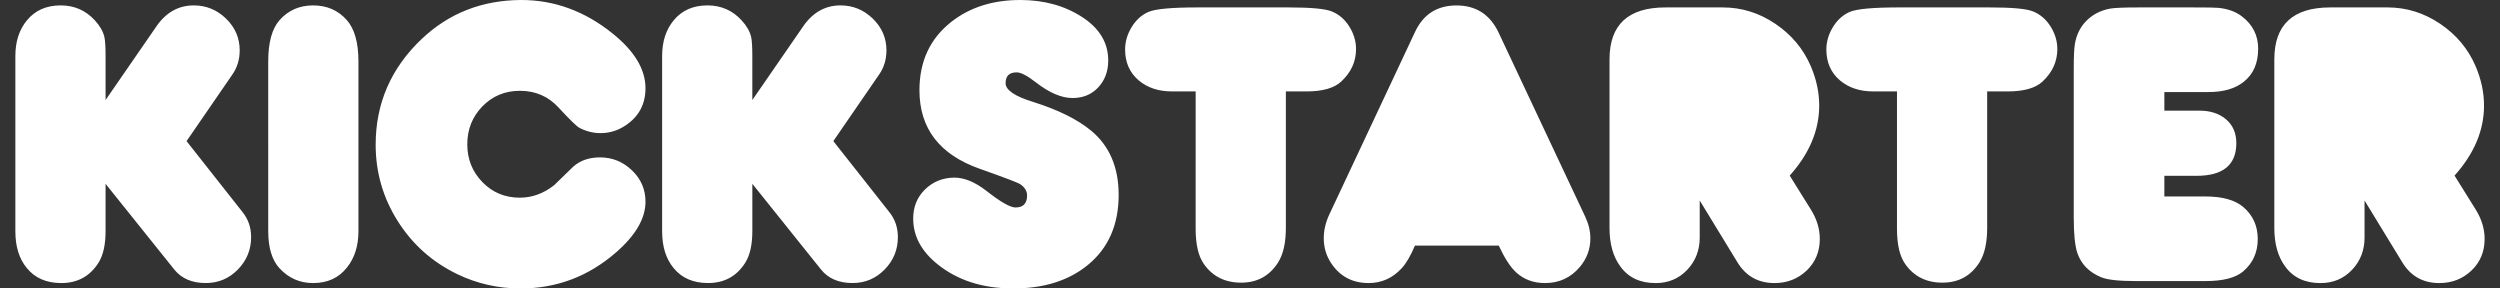 <?xml version="1.0" encoding="utf-8"?>
<!-- Generator: Adobe Illustrator 17.0.0, SVG Export Plug-In . SVG Version: 6.00 Build 0)  -->
<!DOCTYPE svg PUBLIC "-//W3C//DTD SVG 1.1//EN" "http://www.w3.org/Graphics/SVG/1.1/DTD/svg11.dtd">
<svg version="1.1" id="Calque_1" xmlns="http://www.w3.org/2000/svg" xmlns:xlink="http://www.w3.org/1999/xlink" x="0px" y="0px"
	 width="130px" height="15px" viewBox="-0.799 0 130 15" enable-background="new -0.799 0 130 15" xml:space="preserve">
<rect x="-0.799" y="0" width="130" height="15" fill="#333333" stroke="none"/>
<path id="Logo" fill="#FFFFFF" d="M4.691,5.201l2.648-3.836c0.5-0.722,1.147-1.084,1.939-1.084c0.646,0,1.205,0.23,1.678,0.688
	c0.472,0.459,0.709,1.008,0.709,1.647c0,0.473-0.125,0.89-0.375,1.251L8.902,7.338l2.919,3.7c0.292,0.369,0.438,0.799,0.438,1.292
	c0,0.653-0.229,1.214-0.688,1.684c-0.459,0.469-1.015,0.704-1.668,0.704c-0.716,0-1.261-0.233-1.636-0.699l-3.576-4.46v2.46
	c0,0.702-0.122,1.247-0.365,1.637c-0.445,0.709-1.091,1.063-1.939,1.063c-0.771,0-1.369-0.26-1.793-0.782
	C0.198,13.457,0,12.821,0,12.029V2.908c0-0.75,0.201-1.369,0.605-1.855c0.424-0.514,1.007-0.772,1.751-0.772
	c0.709,0,1.299,0.257,1.772,0.772c0.264,0.285,0.431,0.573,0.5,0.865C4.67,2.099,4.691,2.436,4.691,2.929V5.201z M17.84,3.19v8.829
	c0,0.765-0.198,1.393-0.594,1.887c-0.424,0.542-1.011,0.813-1.762,0.813c-0.688,0-1.268-0.253-1.741-0.761
	c-0.396-0.424-0.594-1.07-0.594-1.939V3.19c0-0.987,0.198-1.703,0.594-2.148c0.452-0.507,1.032-0.761,1.741-0.761
	c0.709,0,1.289,0.25,1.741,0.751C17.635,1.491,17.84,2.21,17.84,3.19z M26.282,0c1.73-0.007,3.321,0.573,4.774,1.741
	c1.14,0.917,1.71,1.866,1.71,2.846c0,0.834-0.348,1.48-1.042,1.939c-0.396,0.265-0.827,0.396-1.292,0.396
	c-0.382,0-0.747-0.09-1.095-0.271c-0.146-0.076-0.507-0.427-1.084-1.053c-0.535-0.584-1.206-0.876-2.012-0.876
	c-0.778,0-1.43,0.27-1.954,0.808C23.762,6.069,23.5,6.727,23.5,7.506c0,0.771,0.262,1.426,0.787,1.965
	c0.524,0.539,1.173,0.808,1.944,0.808c0.639,0,1.233-0.215,1.782-0.646c0.34-0.326,0.678-0.653,1.011-0.98
	c0.361-0.313,0.82-0.469,1.376-0.469c0.639,0,1.194,0.224,1.663,0.673c0.469,0.448,0.704,0.992,0.704,1.631
	c0,0.869-0.511,1.748-1.532,2.637C29.801,14.374,28.148,15,26.271,15c-1.161,0-2.255-0.247-3.283-0.74
	c-1.3-0.626-2.333-1.544-3.101-2.757c-0.768-1.212-1.152-2.538-1.152-3.977c0-2.154,0.799-3.989,2.398-5.503
	C22.543,0.688,24.259,0.014,26.282,0z M38.322,5.201l2.648-3.836c0.5-0.722,1.147-1.084,1.939-1.084c0.646,0,1.205,0.23,1.678,0.688
	c0.472,0.459,0.709,1.008,0.709,1.647c0,0.473-0.125,0.89-0.375,1.251l-2.387,3.471l2.919,3.7c0.292,0.369,0.438,0.799,0.438,1.292
	c0,0.653-0.229,1.214-0.688,1.684c-0.459,0.469-1.015,0.704-1.668,0.704c-0.716,0-1.261-0.233-1.637-0.699l-3.575-4.461v2.46
	c0,0.702-0.122,1.247-0.365,1.637c-0.445,0.709-1.091,1.063-1.939,1.063c-0.771,0-1.369-0.26-1.793-0.782
	c-0.396-0.48-0.594-1.115-0.594-1.908v-9.12c0-0.75,0.201-1.369,0.605-1.855c0.424-0.514,1.008-0.772,1.751-0.772
	c0.709,0,1.299,0.257,1.772,0.772c0.264,0.285,0.431,0.573,0.5,0.865c0.042,0.181,0.062,0.517,0.062,1.011
	C38.322,2.929,38.322,5.201,38.322,5.201z M48.825,9.236c0.521,0,1.077,0.229,1.668,0.688c0.736,0.577,1.24,0.865,1.512,0.865
	c0.403,0,0.604-0.208,0.604-0.625c0-0.229-0.118-0.424-0.354-0.584c-0.125-0.083-0.827-0.35-2.106-0.803
	c-2.092-0.736-3.137-2.099-3.137-4.086c0-1.501,0.552-2.686,1.657-3.554C49.634,0.379,50.83,0,52.254,0c1.23,0,2.3,0.294,3.21,0.881
	s1.365,1.343,1.365,2.267c0,0.556-0.172,1.02-0.516,1.392c-0.344,0.372-0.791,0.557-1.34,0.557c-0.577,0-1.216-0.274-1.918-0.823
	c-0.438-0.34-0.768-0.511-0.99-0.511c-0.382,0-0.573,0.188-0.573,0.563c0,0.355,0.472,0.678,1.418,0.97
	c1.307,0.41,2.318,0.91,3.033,1.501c0.952,0.792,1.428,1.904,1.428,3.336c0,1.557-0.535,2.773-1.606,3.648
	C54.773,14.593,53.481,15,51.889,15c-1.591,0-2.908-0.424-3.951-1.272c-0.834-0.674-1.251-1.462-1.251-2.366
	c0-0.605,0.205-1.108,0.615-1.511C47.713,9.448,48.22,9.243,48.825,9.236z M61.375,4.753h-1.24c-0.688,0-1.258-0.188-1.709-0.563
	c-0.48-0.403-0.719-0.942-0.719-1.616c0-0.403,0.113-0.79,0.339-1.162c0.225-0.372,0.518-0.636,0.876-0.792
	c0.358-0.156,1.207-0.234,2.548-0.234h4.733c1.16,0,1.911,0.069,2.251,0.208c0.376,0.153,0.679,0.416,0.912,0.787
	c0.233,0.372,0.349,0.763,0.349,1.173c0,0.646-0.257,1.209-0.772,1.689c-0.368,0.34-0.97,0.511-1.803,0.511h-1.074v7.088
	c0,0.771-0.132,1.369-0.396,1.793c-0.445,0.709-1.088,1.063-1.928,1.063c-0.841,0-1.487-0.323-1.939-0.97
	c-0.285-0.403-0.428-1.014-0.428-1.834L61.375,4.753L61.375,4.753z M72.779,12.769c-0.223,0.528-0.452,0.921-0.688,1.178
	c-0.473,0.514-1.046,0.772-1.72,0.772c-0.827,0-1.47-0.333-1.928-1.001c-0.271-0.396-0.406-0.84-0.406-1.334
	c0-0.41,0.097-0.824,0.292-1.24l4.45-9.475c0.431-0.924,1.15-1.386,2.158-1.386c1.022,0,1.754,0.476,2.199,1.428l4.493,9.548
	c0.181,0.383,0.271,0.761,0.271,1.136c0,0.556-0.181,1.049-0.542,1.48c-0.473,0.563-1.077,0.844-1.814,0.844
	c-0.605,0-1.108-0.188-1.511-0.563c-0.299-0.277-0.598-0.74-0.897-1.386h-4.357V12.769z M92.266,9.131l1.105,1.772
	c0.306,0.493,0.459,1.001,0.459,1.522c0,0.66-0.228,1.207-0.682,1.642c-0.456,0.434-1.013,0.652-1.673,0.652
	c-0.848,0-1.49-0.361-1.929-1.084l-1.96-3.21v1.929c0,0.66-0.217,1.22-0.651,1.678c-0.435,0.459-0.982,0.688-1.642,0.688
	c-0.806,0-1.417-0.288-1.834-0.865c-0.375-0.507-0.563-1.174-0.563-2.001V3.086c0-1.8,0.97-2.7,2.909-2.7h2.981
	c0.98,0,1.89,0.283,2.731,0.85s1.456,1.301,1.845,2.205C93.654,4.122,93.8,4.806,93.8,5.494C93.798,6.779,93.287,7.992,92.266,9.131
	z M97.84,4.753H96.6c-0.688,0-1.258-0.188-1.709-0.563c-0.48-0.403-0.719-0.942-0.719-1.616c0-0.403,0.113-0.79,0.339-1.162
	s0.518-0.636,0.876-0.792s1.207-0.234,2.549-0.234h4.733c1.161,0,1.911,0.069,2.251,0.208c0.376,0.153,0.68,0.416,0.913,0.787
	c0.232,0.372,0.349,0.763,0.349,1.173c0,0.646-0.257,1.209-0.771,1.689c-0.369,0.34-0.97,0.511-1.803,0.511h-1.074v7.088
	c0,0.771-0.132,1.369-0.396,1.793c-0.445,0.709-1.088,1.063-1.928,1.063c-0.841,0-1.487-0.323-1.939-0.97
	c-0.285-0.403-0.427-1.014-0.427-1.834V4.753H97.84z M111.746,10.216h2.132c0.881,0,1.536,0.181,1.966,0.542
	c0.506,0.431,0.76,0.987,0.76,1.668c0,0.695-0.254,1.258-0.761,1.689c-0.396,0.334-1.046,0.5-1.949,0.5h-3.659
	c-0.862,0-1.452-0.066-1.772-0.198c-0.626-0.257-1.039-0.677-1.24-1.261c-0.125-0.375-0.187-0.99-0.187-1.845V3.576
	c0-0.647,0.021-1.081,0.062-1.303c0.076-0.451,0.261-0.834,0.553-1.147c0.333-0.355,0.758-0.58,1.272-0.678
	c0.243-0.041,0.737-0.062,1.48-0.062h2.804c0.765,0,1.209,0.007,1.334,0.021c0.501,0.049,0.91,0.194,1.23,0.438
	c0.57,0.431,0.855,0.994,0.855,1.689c0,0.75-0.25,1.324-0.749,1.72c-0.444,0.354-1.051,0.532-1.82,0.532h-2.309v0.969h1.84
	c0.54,0,0.987,0.142,1.341,0.428c0.374,0.306,0.561,0.726,0.561,1.261c0,1.133-0.69,1.699-2.069,1.699h-1.673v1.073H111.746z
	 M126.837,9.131l1.105,1.772c0.306,0.493,0.459,1.001,0.459,1.522c0,0.66-0.228,1.207-0.683,1.642
	c-0.455,0.434-1.013,0.652-1.673,0.652c-0.848,0-1.491-0.361-1.928-1.084l-1.96-3.21v1.929c0,0.66-0.217,1.22-0.651,1.678
	c-0.435,0.459-0.982,0.688-1.642,0.688c-0.806,0-1.418-0.288-1.835-0.865c-0.375-0.507-0.563-1.174-0.563-2.001V3.086
	c0-1.8,0.97-2.7,2.909-2.7h2.981c0.98,0,1.89,0.283,2.731,0.85s1.456,1.301,1.845,2.205c0.292,0.681,0.438,1.365,0.438,2.053
	C128.369,6.779,127.859,7.992,126.837,9.131z"/>
</svg>
